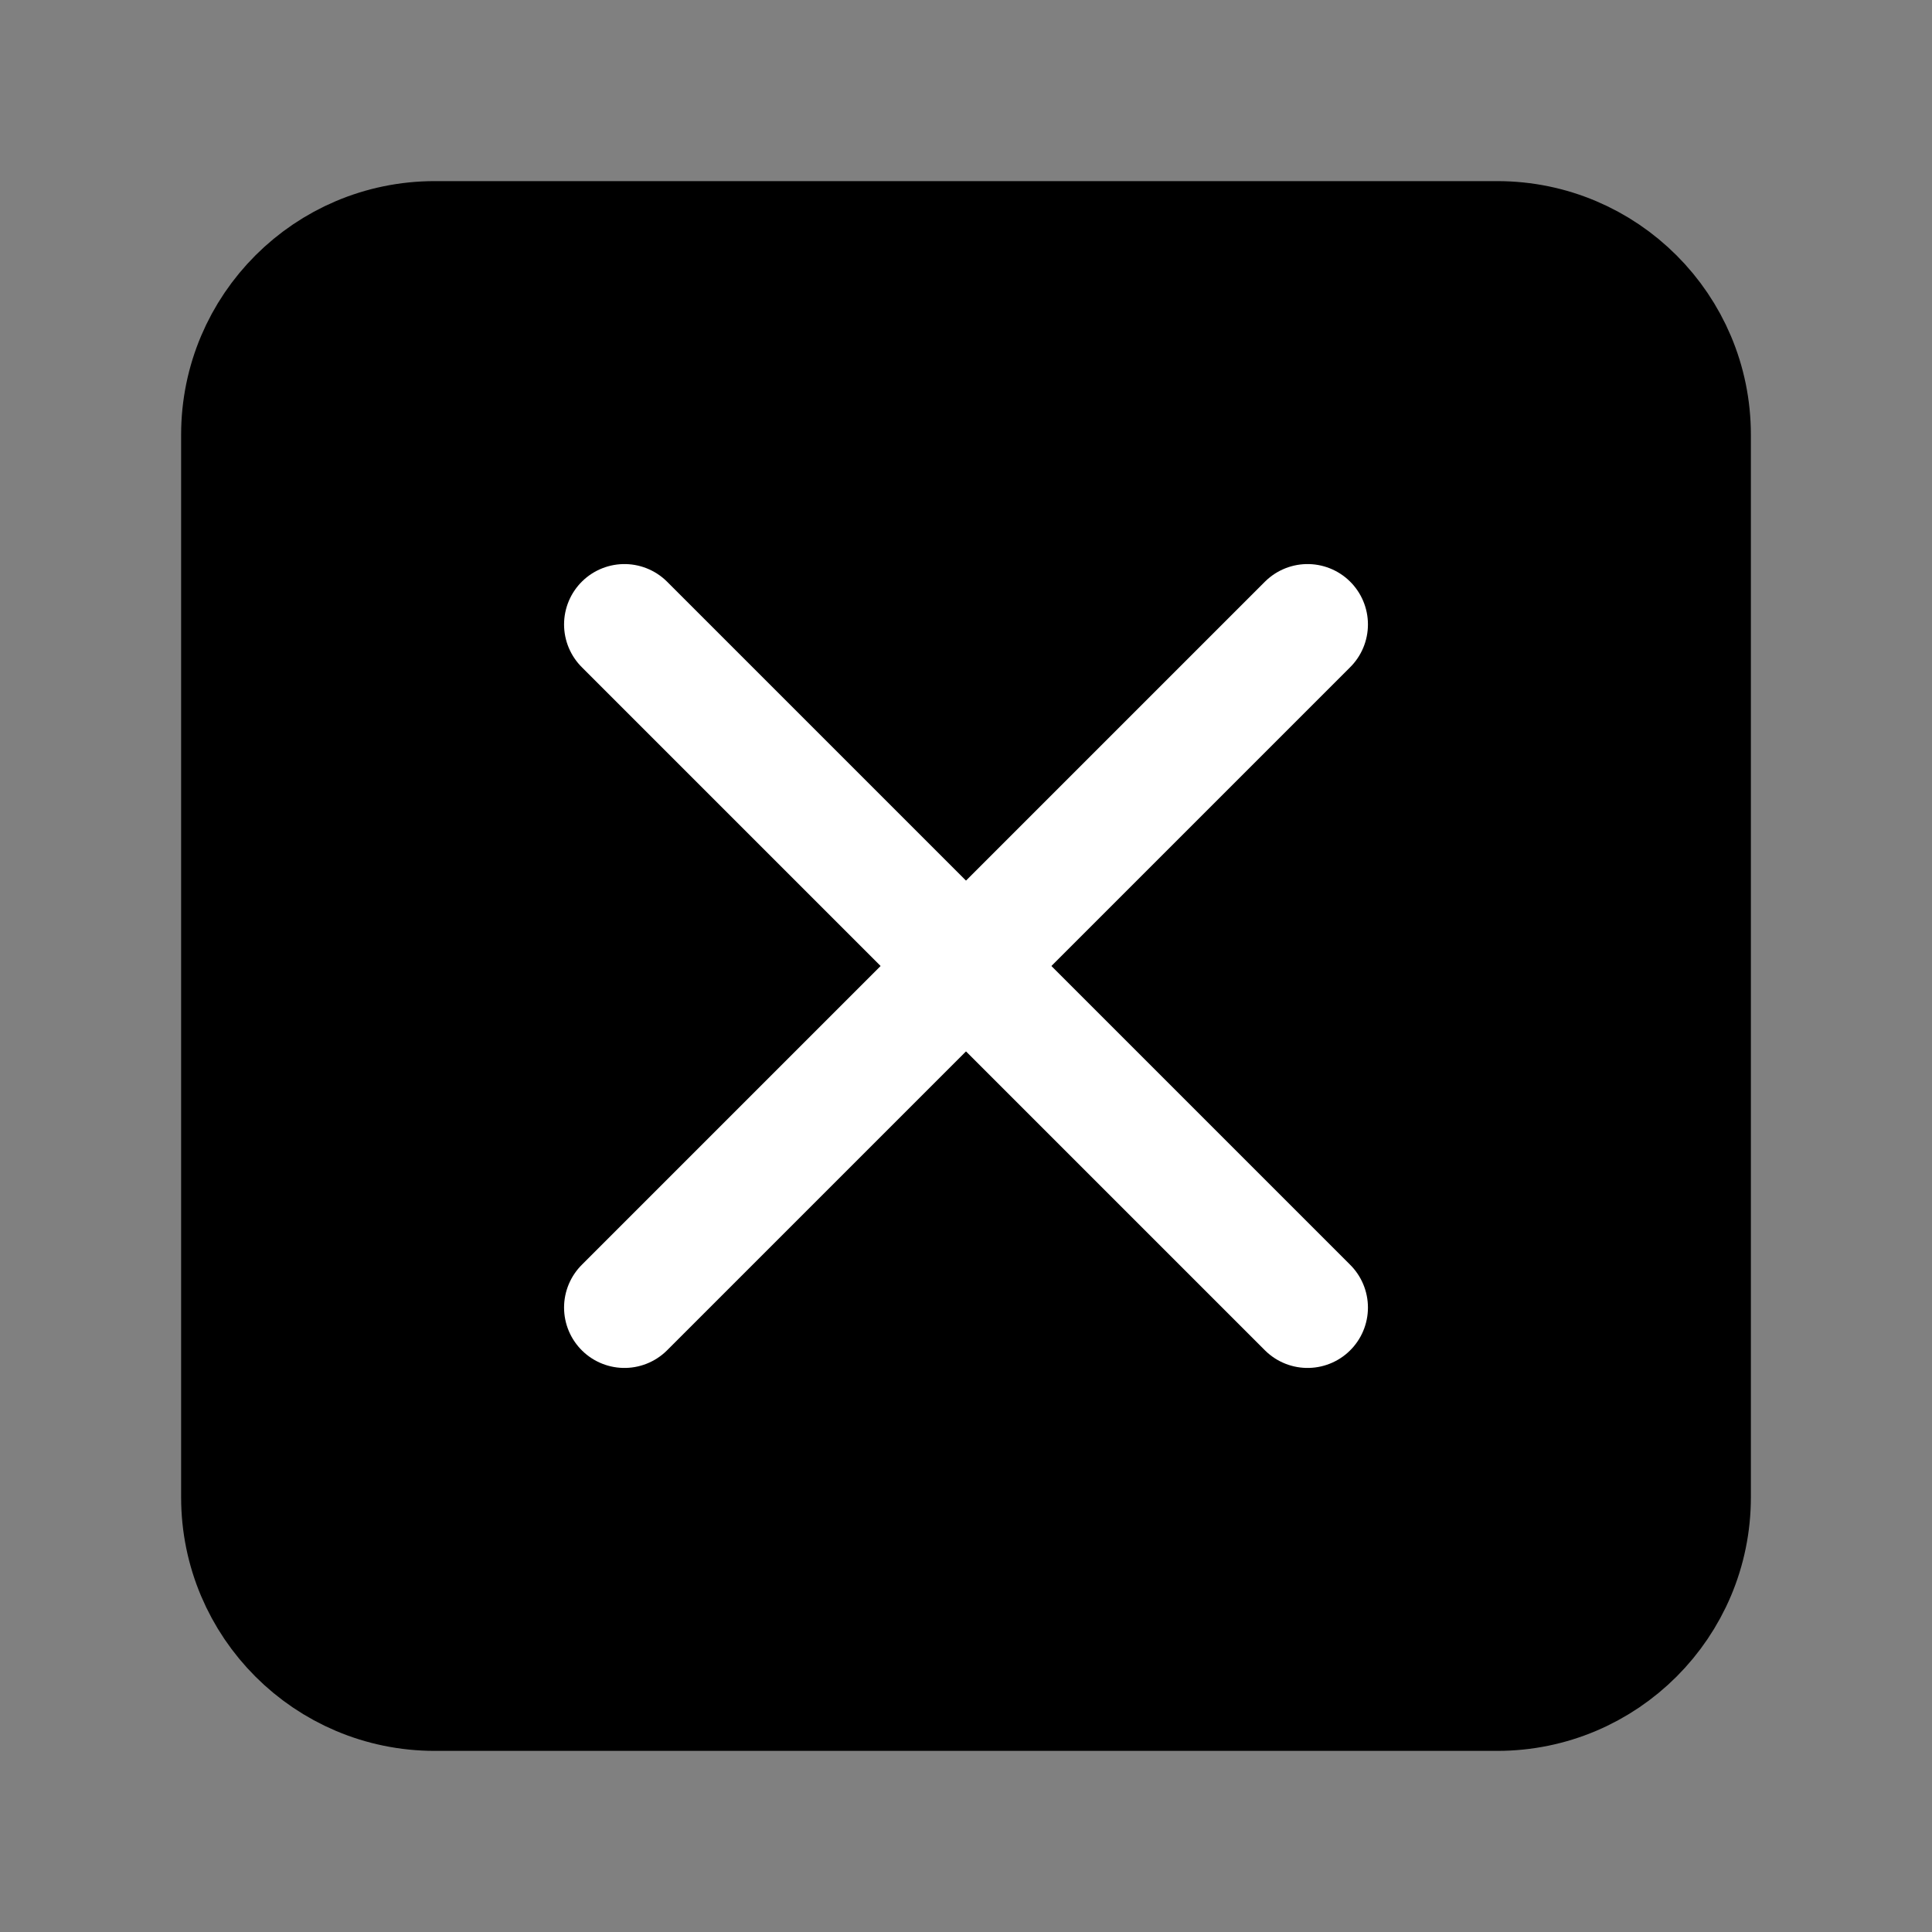 <svg width="24" height="24" viewBox="0 0 24 24" fill="none" xmlns="http://www.w3.org/2000/svg">
<rect x="0" y="0" width="24" height="24" fill="#808080" stroke="none"/>
<path d="M18.6 3H5.4C4.075 3 3 4.075 3 5.4V18.6C3 19.925 4.075 21 5.4 21H18.6C19.925 21 21 19.925 21 18.6V5.4C21 4.075 19.925 3 18.6 3Z" fill="black" stroke="black" stroke-width="1.5" stroke-miterlimit="10"/>
<path d="M7.757 16.243L16.243 7.757" stroke="white" stroke-width="1.5" stroke-miterlimit="10" stroke-linecap="round"/>
<path d="M16.243 16.243L7.757 7.757" stroke="white" stroke-width="1.5" stroke-miterlimit="10" stroke-linecap="round"/>
</svg>
